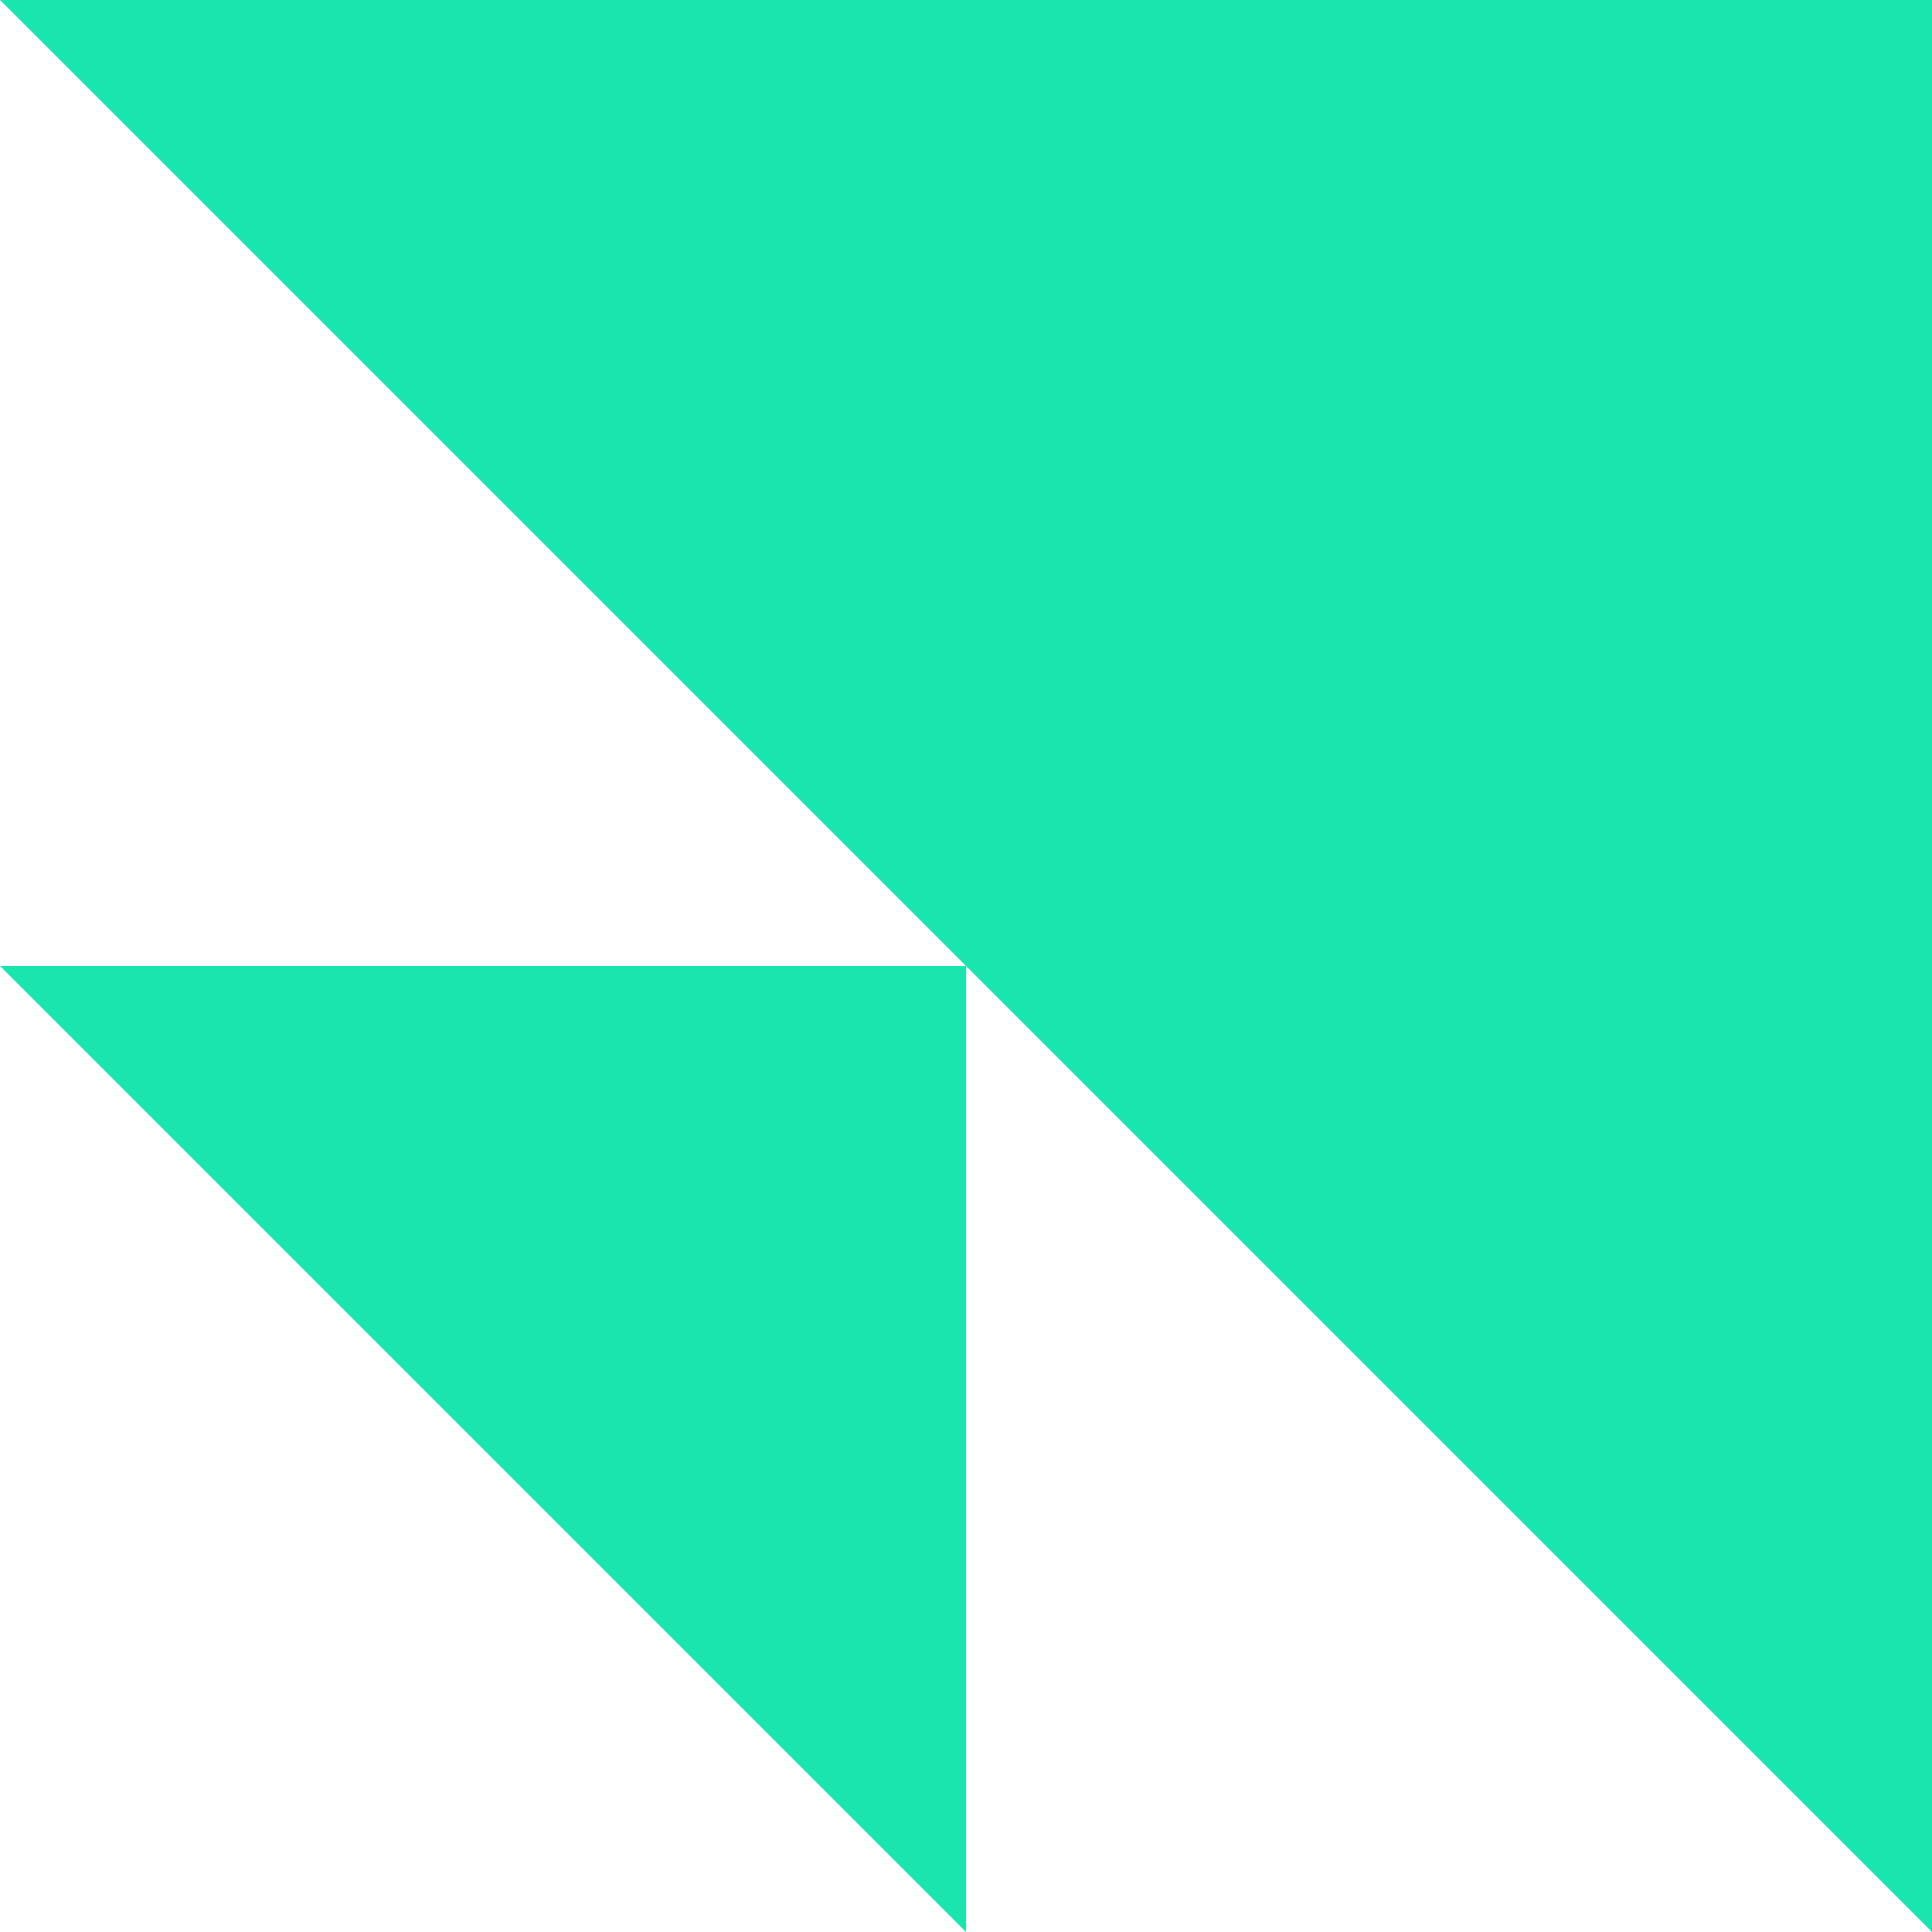 <svg width="60" height="60" viewBox="0 0 60 60" fill="none" xmlns="http://www.w3.org/2000/svg">
<g clip-path="url(#clip0_210_430)">
<path d="M60 1.31134e-06L60 60L1.12863e-06 0L60 1.31134e-06Z" fill="#1BE5AE"/>
<path d="M30 30L30 60L0 30L30 30Z" fill="#1BE5AE"/>
</g>
<defs>
<clipPath id="clip0_210_430">
<rect width="60" height="60" fill="white"/>
</clipPath>
</defs>
</svg>
